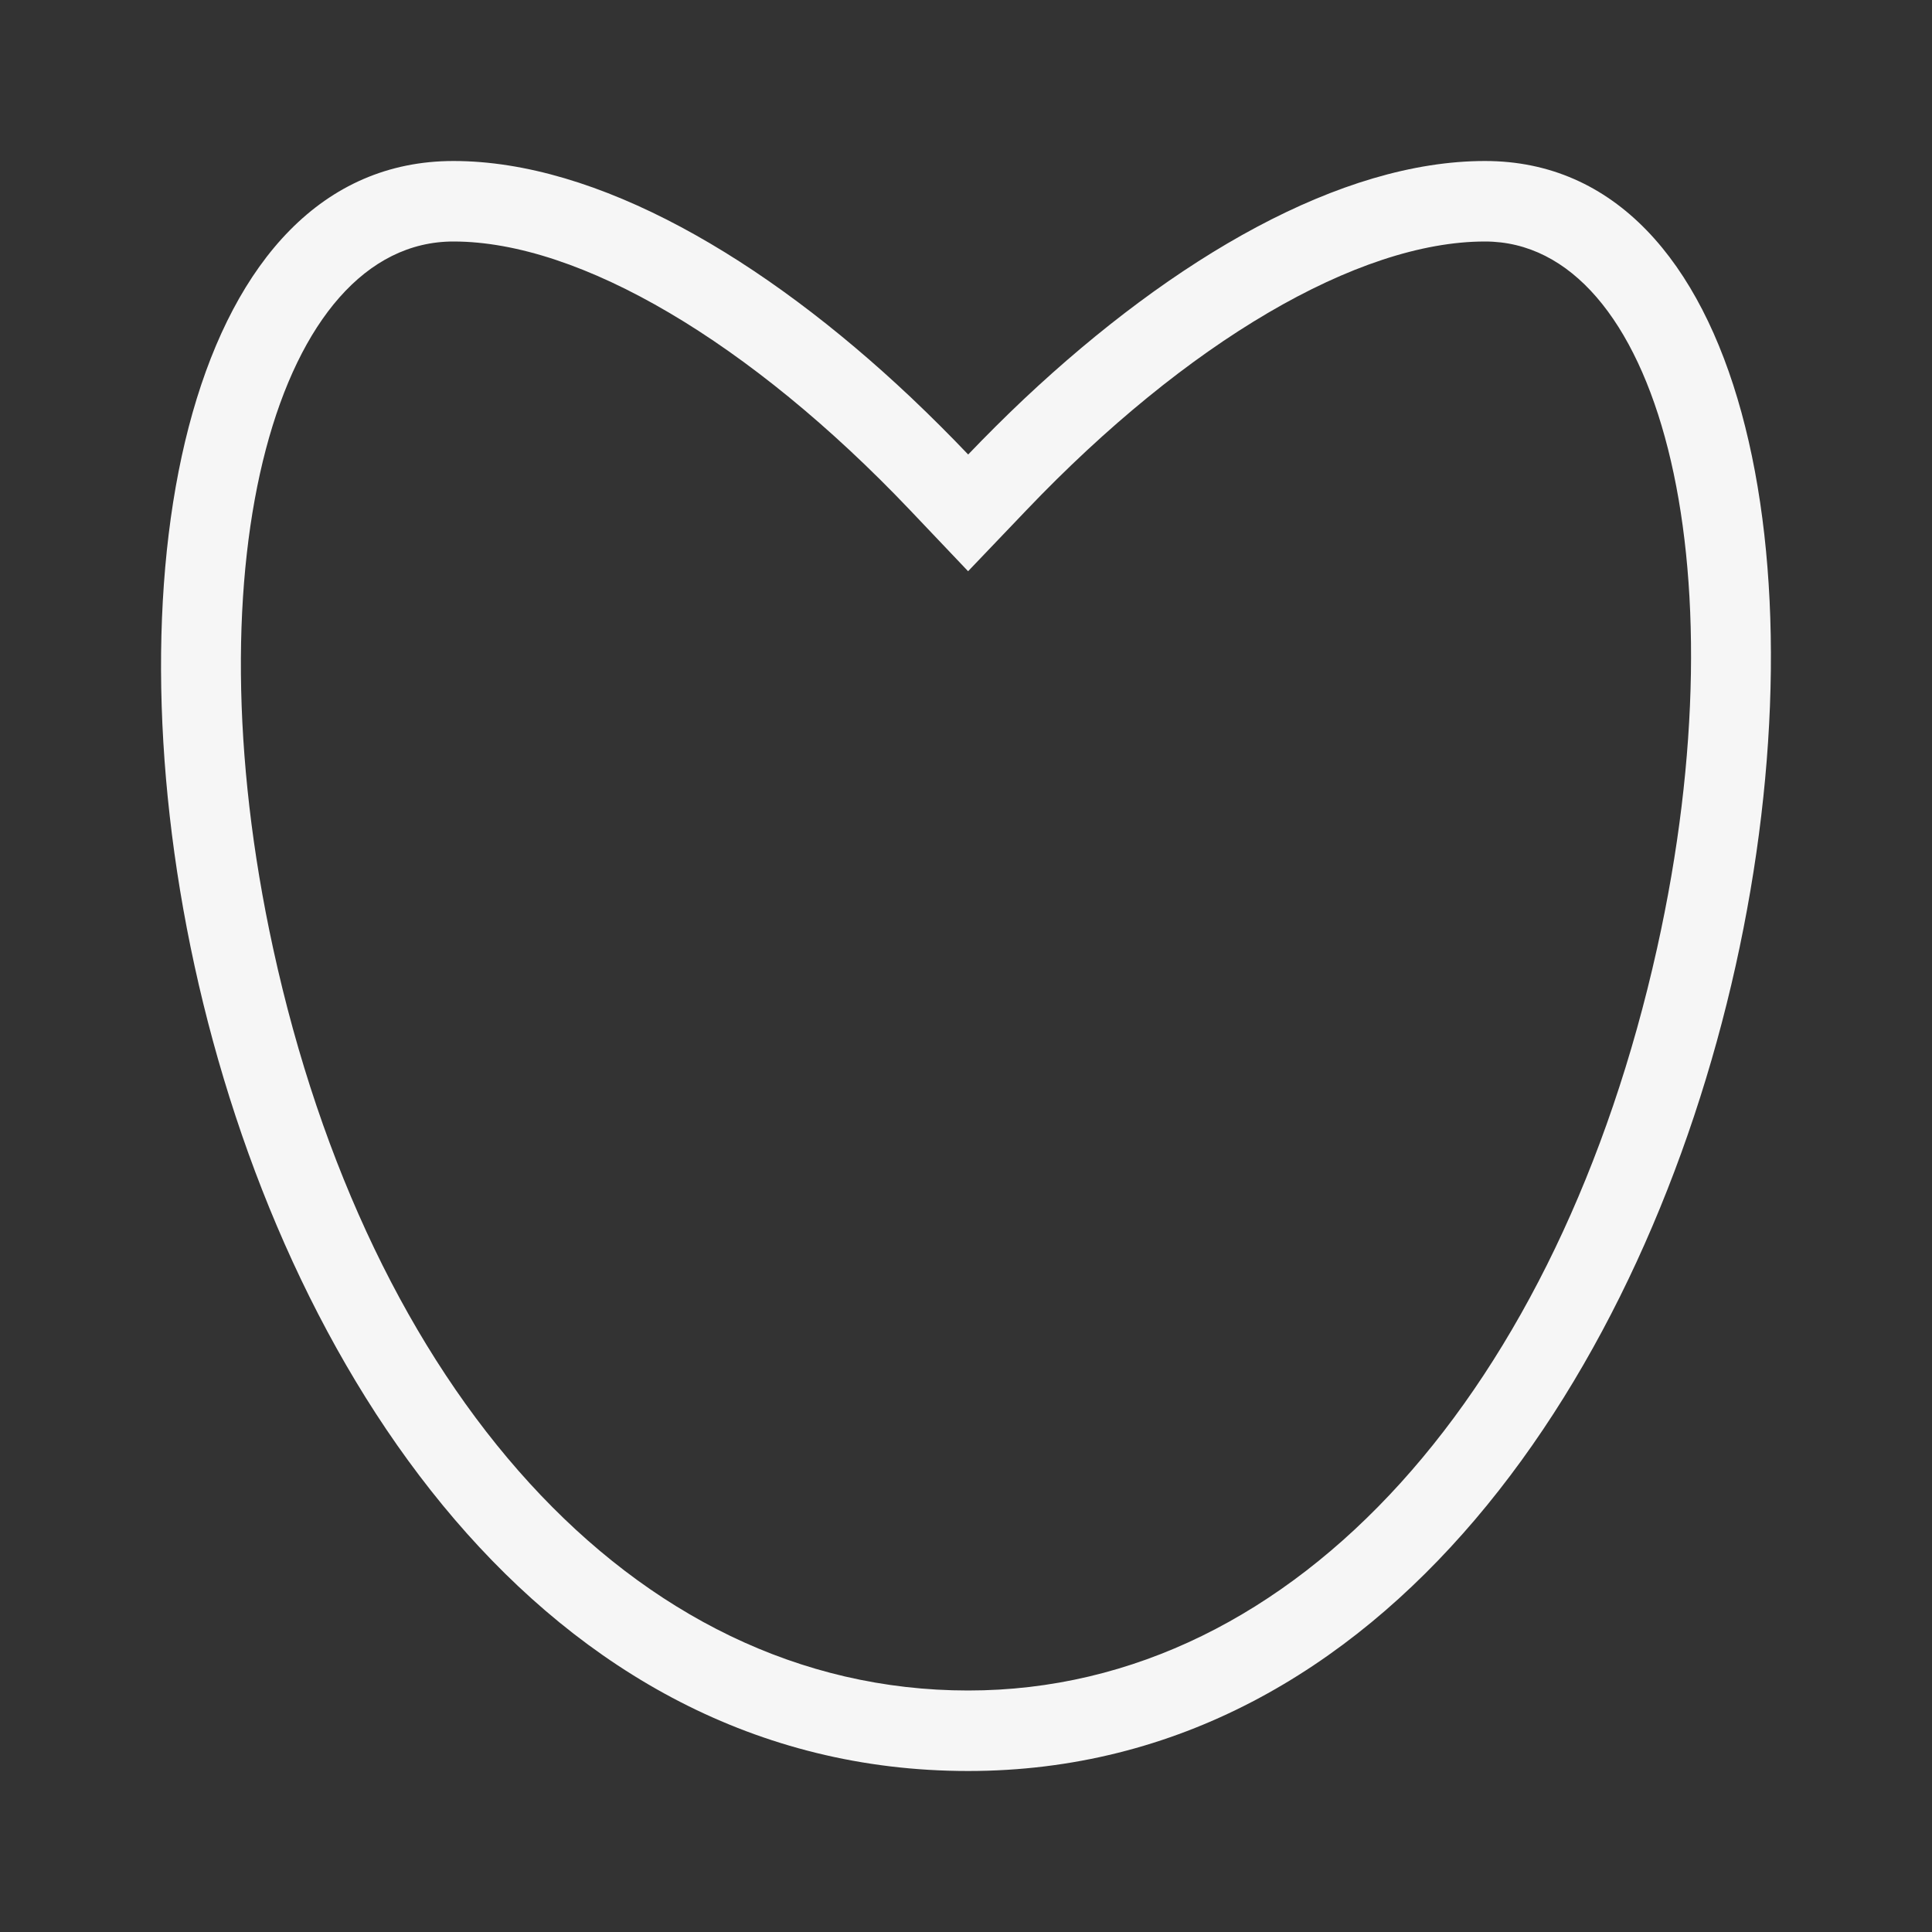 <svg xmlns="http://www.w3.org/2000/svg" width="24" height="24" viewBox="0 0 24 24">
  <rect x="0" y="0" width="24" height="24" fill="#333333" stroke="none"/>
  <path fill="#F6F6F6" d="M5.633,3 C3.461,3 2.338,6.951 3.394,11.787 C4.576,17.203 7.826,21 12.027,21 C16.146,21 19.378,17.199 20.584,11.783 C21.662,6.944 20.582,3 18.447,3 C16.866,3 14.741,4.251 12.751,6.337 L12.026,7.096 L11.303,6.335 C9.32,4.25 7.205,3 5.633,3 Z M12.027,5.646 C12.254,5.409 12.485,5.179 12.72,4.957 C14.587,3.201 16.656,2 18.447,2 C24.912,2 22.424,22 12.027,22 C1.448,22 -0.889,2 5.633,2 C7.417,2 9.477,3.2 11.319,4.94 C11.57,5.178 11.801,5.409 12.027,5.646 Z"/>
</svg>
